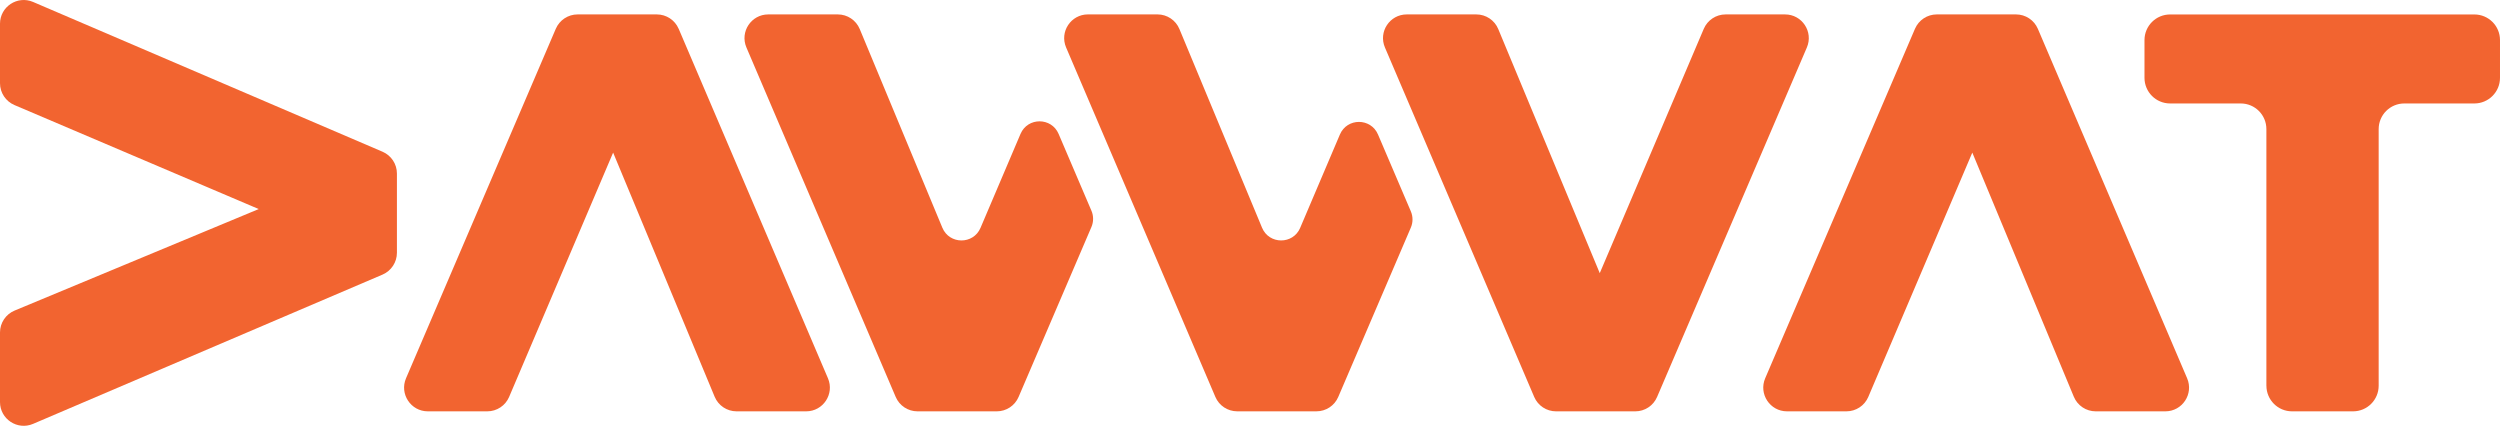 <?xml version="1.0" encoding="UTF-8"?>
<svg id="Layer_1" data-name="Layer 1" xmlns="http://www.w3.org/2000/svg" viewBox="0 0 1543.13 270.17">
  <defs>
    <style>
      .cls-1 {
        fill: #f26430;
        stroke-width: 0px;
      }
    </style>
  </defs>
  <g>
    <path class="cls-1" d="M802.55,140.64c-4.43,10.41-19.21,10.35-23.56-.1l-51-122.63c-2.27-5.46-7.61-9.02-13.52-9.02h-42.95c-10.51,0-17.6,10.74-13.47,20.4l92.14,215.71c2.3,5.39,7.6,8.89,13.47,8.89h48.92c5.86,0,11.15-3.49,13.46-8.87l44.8-104.52c1.38-3.21,1.38-6.84,0-10.06l-20.27-47.43c-4.42-10.35-19.1-10.34-23.51.02l-24.52,57.61Z"/>
    <path class="cls-1" d="M673.69,130.05c1.37,3.21,1.37,6.85,0,10.06l-44.97,104.92c-2.31,5.38-7.6,8.87-13.46,8.87h-48.92c-5.87,0-11.17-3.5-13.47-8.89L460.73,29.3c-4.13-9.66,2.96-20.4,13.47-20.4h42.95c5.91,0,11.25,3.56,13.52,9.02l50.99,122.62c4.35,10.45,19.13,10.52,23.57.1l24.68-57.97c4.41-10.36,19.1-10.37,23.52-.01l20.25,47.4Z"/>
    <path class="cls-1" d="M946.99,245.01l-92.14-215.71c-4.13-9.66,2.96-20.4,13.47-20.4h42.95c5.92,0,11.25,3.56,13.52,9.02l76.02,182.81c4.01,9.64-3.08,20.27-13.52,20.27h0c-10.5,0-17.59-10.72-13.47-20.38l77.83-182.81c2.3-5.4,7.6-8.91,13.47-8.91h36.71c10.51,0,17.6,10.75,13.46,20.41l-92.45,215.71c-2.31,5.38-7.6,8.88-13.46,8.88h-48.92c-5.86,0-11.16-3.5-13.47-8.89Z"/>
  </g>
  <path class="cls-1" d="M1257.87,17.79l92.14,215.71c4.13,9.66-2.96,20.4-13.47,20.4h-42.95c-5.92,0-11.25-3.56-13.52-9.02l-76.02-182.81c-4.01-9.64,3.08-20.27,13.52-20.27h0c10.5,0,17.59,10.72,13.47,20.38l-77.83,182.81c-2.3,5.4-7.6,8.91-13.47,8.91h-36.71c-10.51,0-17.6-10.75-13.46-20.41l92.45-215.71c2.31-5.38,7.6-8.88,13.46-8.88h48.92c5.86,0,11.16,3.5,13.47,8.89Z"/>
  <path class="cls-1" d="M418.92,17.79l92.14,215.71c4.13,9.66-2.96,20.4-13.47,20.4h-42.95c-5.92,0-11.25-3.56-13.52-9.02l-76.02-182.81c-4.01-9.64,3.08-20.27,13.52-20.27h0c10.5,0,17.59,10.72,13.47,20.38l-77.83,182.81c-2.3,5.4-7.6,8.91-13.47,8.91h-36.71c-10.51,0-17.6-10.75-13.46-20.41L343.06,17.78c2.31-5.38,7.6-8.88,13.46-8.88h48.92c5.86,0,11.16,3.5,13.47,8.89Z"/>
  <path class="cls-1" d="M236.11,169.5L20.4,261.64c-9.66,4.13-20.4-2.96-20.4-13.47v-42.95c0-5.92,3.56-11.25,9.02-13.52l182.81-76.02c9.64-4.01,20.27,3.08,20.27,13.52h0c0,10.5-10.72,17.59-20.38,13.47L8.91,64.84c-5.4-2.3-8.91-7.6-8.91-13.47V14.66C0,4.15,10.75-2.94,20.41,1.2l215.71,92.45c5.38,2.31,8.88,7.6,8.88,13.46v48.92c0,5.86-3.5,11.16-8.89,13.47Z"/>
  <path class="cls-1" d="M1398.93,238.08V79.68c0-8.74-7.08-15.82-15.82-15.82h-43.6c-8.74,0-15.82-7.08-15.82-15.82v-23.3c0-8.74,7.08-15.82,15.82-15.82h187.8c8.74,0,15.82,7.08,15.82,15.82v23.3c0,8.74-7.08,15.82-15.82,15.82h-43.25c-8.74,0-15.82,7.08-15.82,15.82v158.4c0,8.74-7.08,15.82-15.82,15.82h-37.65c-8.74,0-15.82-7.08-15.82-15.82Z"/>
</svg>